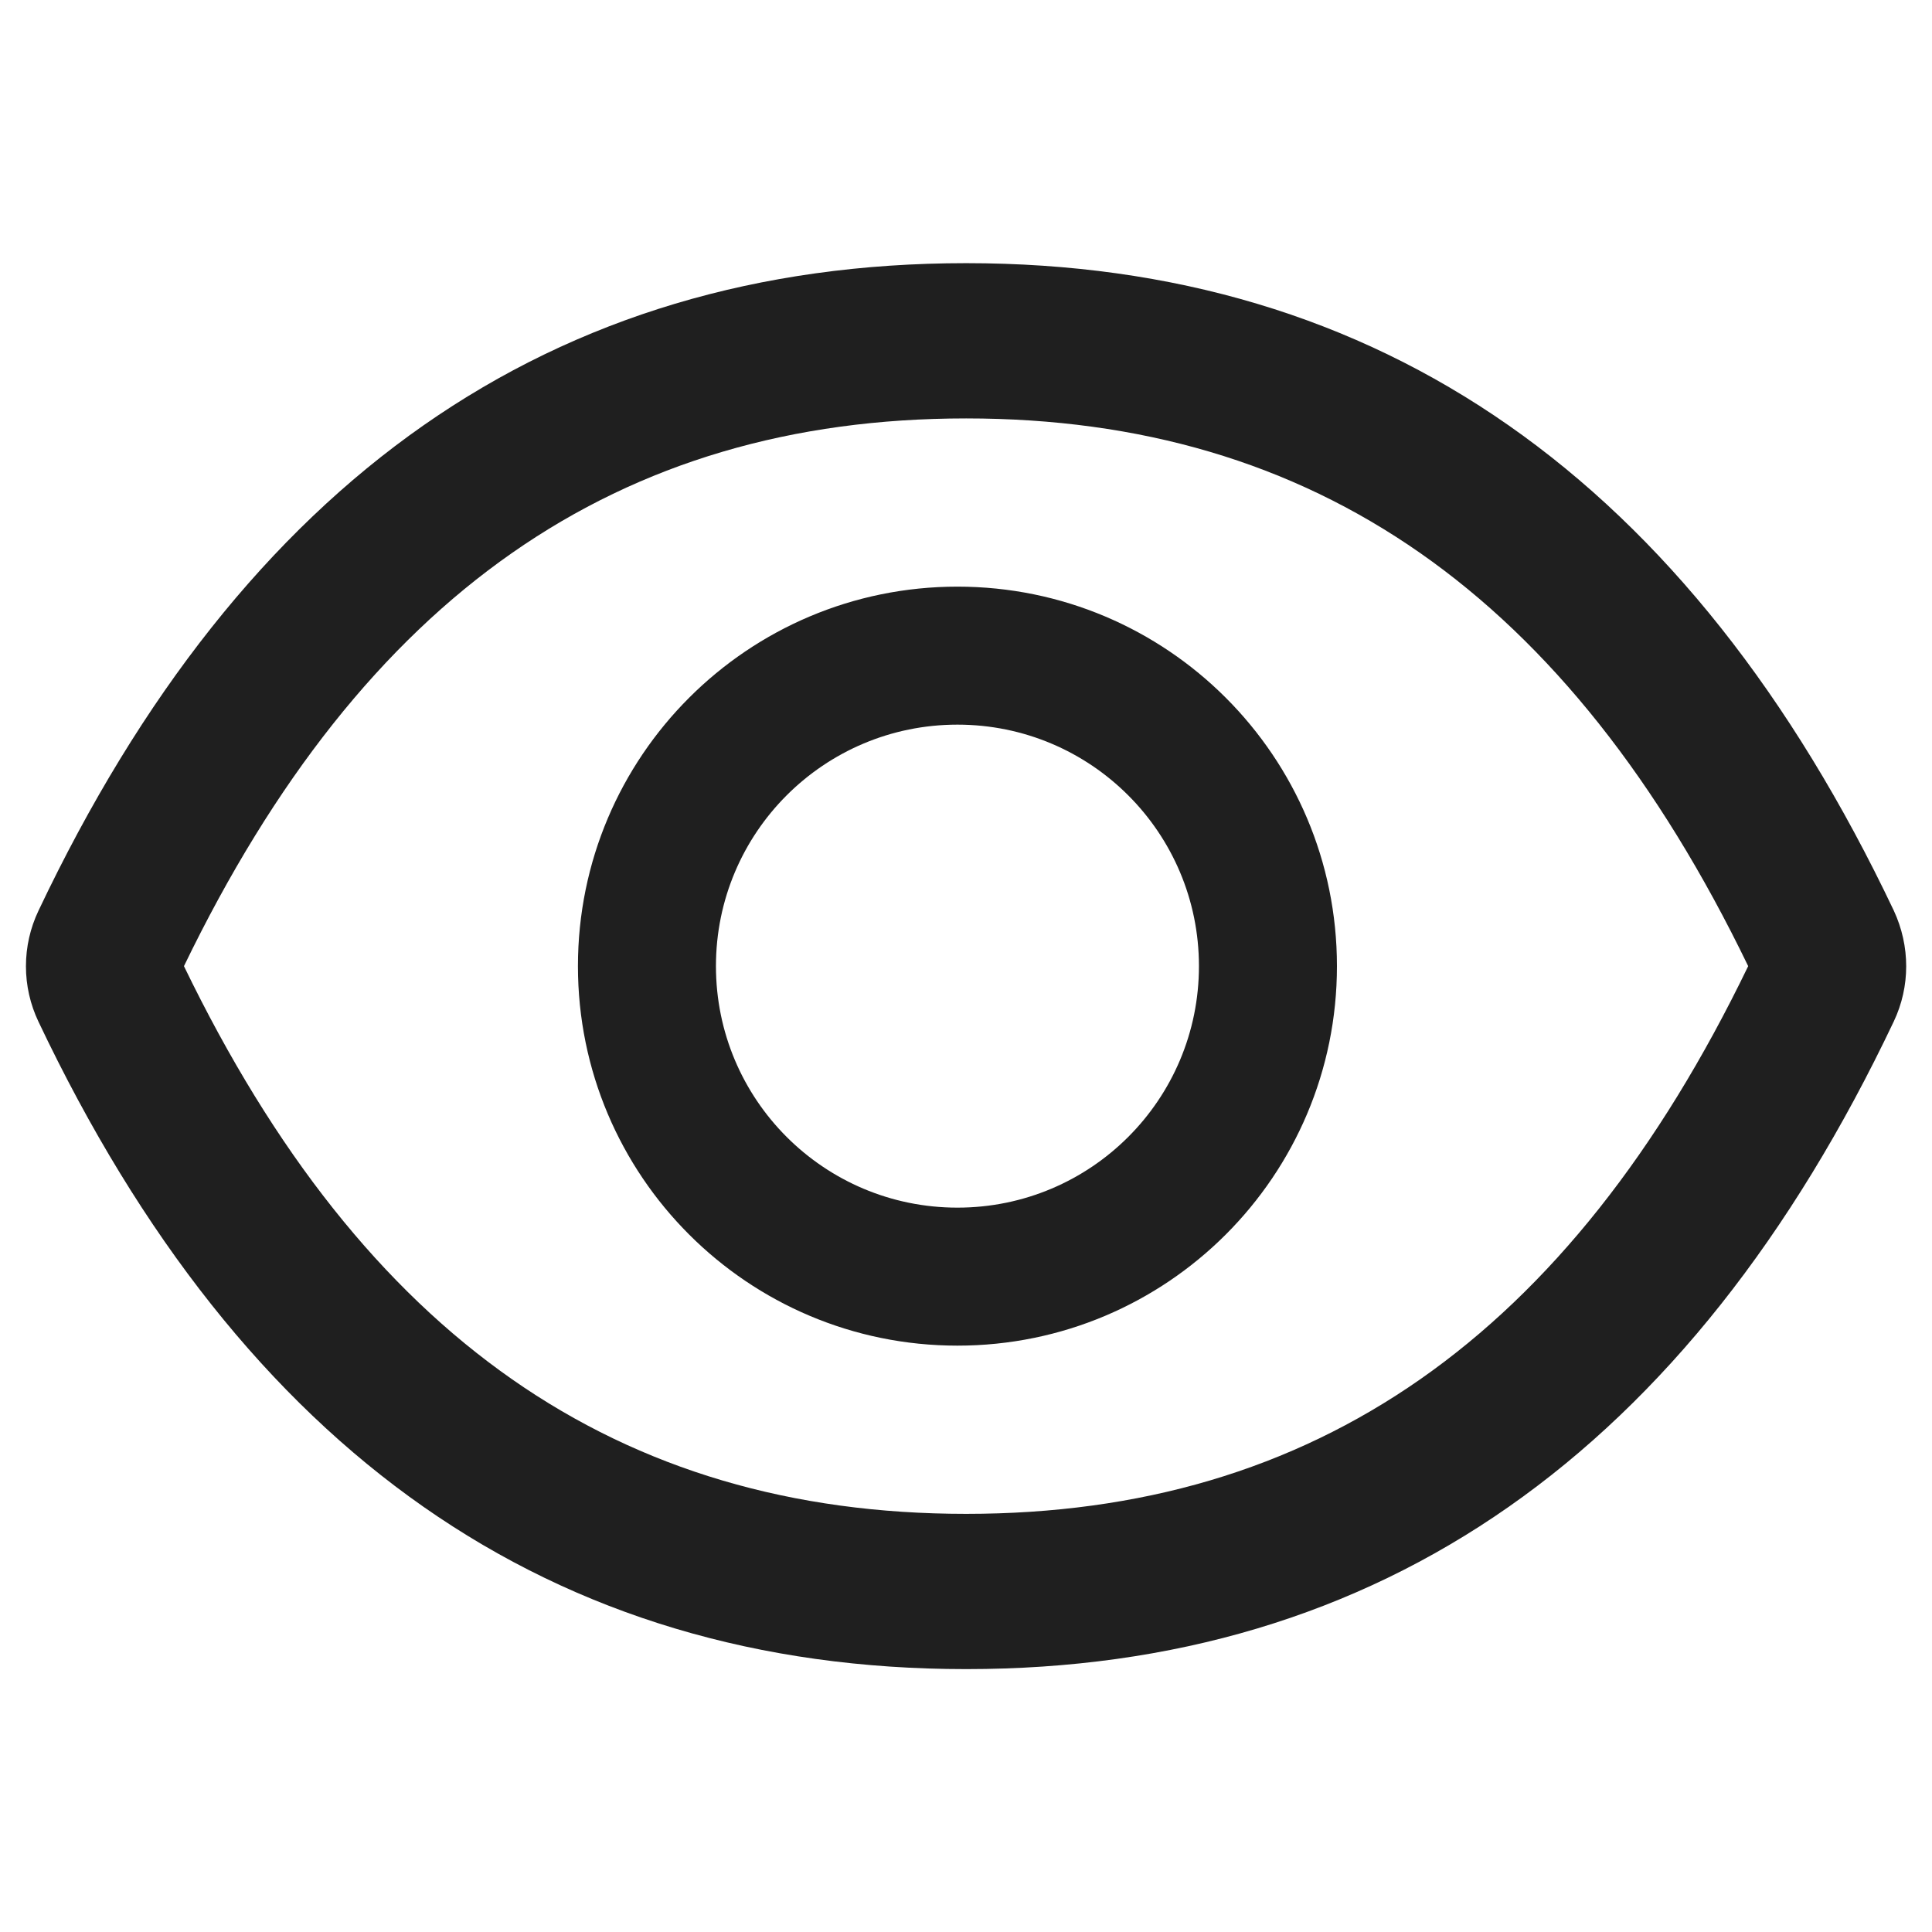 <svg width="14" height="14" viewBox="0 0 14 14" fill="none" xmlns="http://www.w3.org/2000/svg">
<path d="M13.723 6.598C12.241 3.477 10.002 1.907 7.001 1.907C3.997 1.907 1.76 3.477 0.279 6.599C0.219 6.725 0.188 6.862 0.188 7.002C0.188 7.141 0.219 7.278 0.279 7.404C1.76 10.524 3.999 12.095 7.001 12.095C10.004 12.095 12.241 10.524 13.723 7.402C13.843 7.149 13.843 6.856 13.723 6.598ZM7.001 10.97C4.48 10.97 2.635 9.691 1.333 7.001C2.635 4.31 4.48 3.032 7.001 3.032C9.521 3.032 11.366 4.31 12.668 7.001C11.368 9.691 9.522 10.97 7.001 10.97ZM6.938 4.251C5.419 4.251 4.188 5.482 4.188 7.001C4.188 8.52 5.419 9.751 6.938 9.751C8.457 9.751 9.688 8.52 9.688 7.001C9.688 5.482 8.457 4.251 6.938 4.251ZM6.938 8.751C5.971 8.751 5.188 7.968 5.188 7.001C5.188 6.034 5.971 5.251 6.938 5.251C7.905 5.251 8.688 6.034 8.688 7.001C8.688 7.968 7.905 8.751 6.938 8.751Z" fill="#1F1F1F"/>
</svg>
